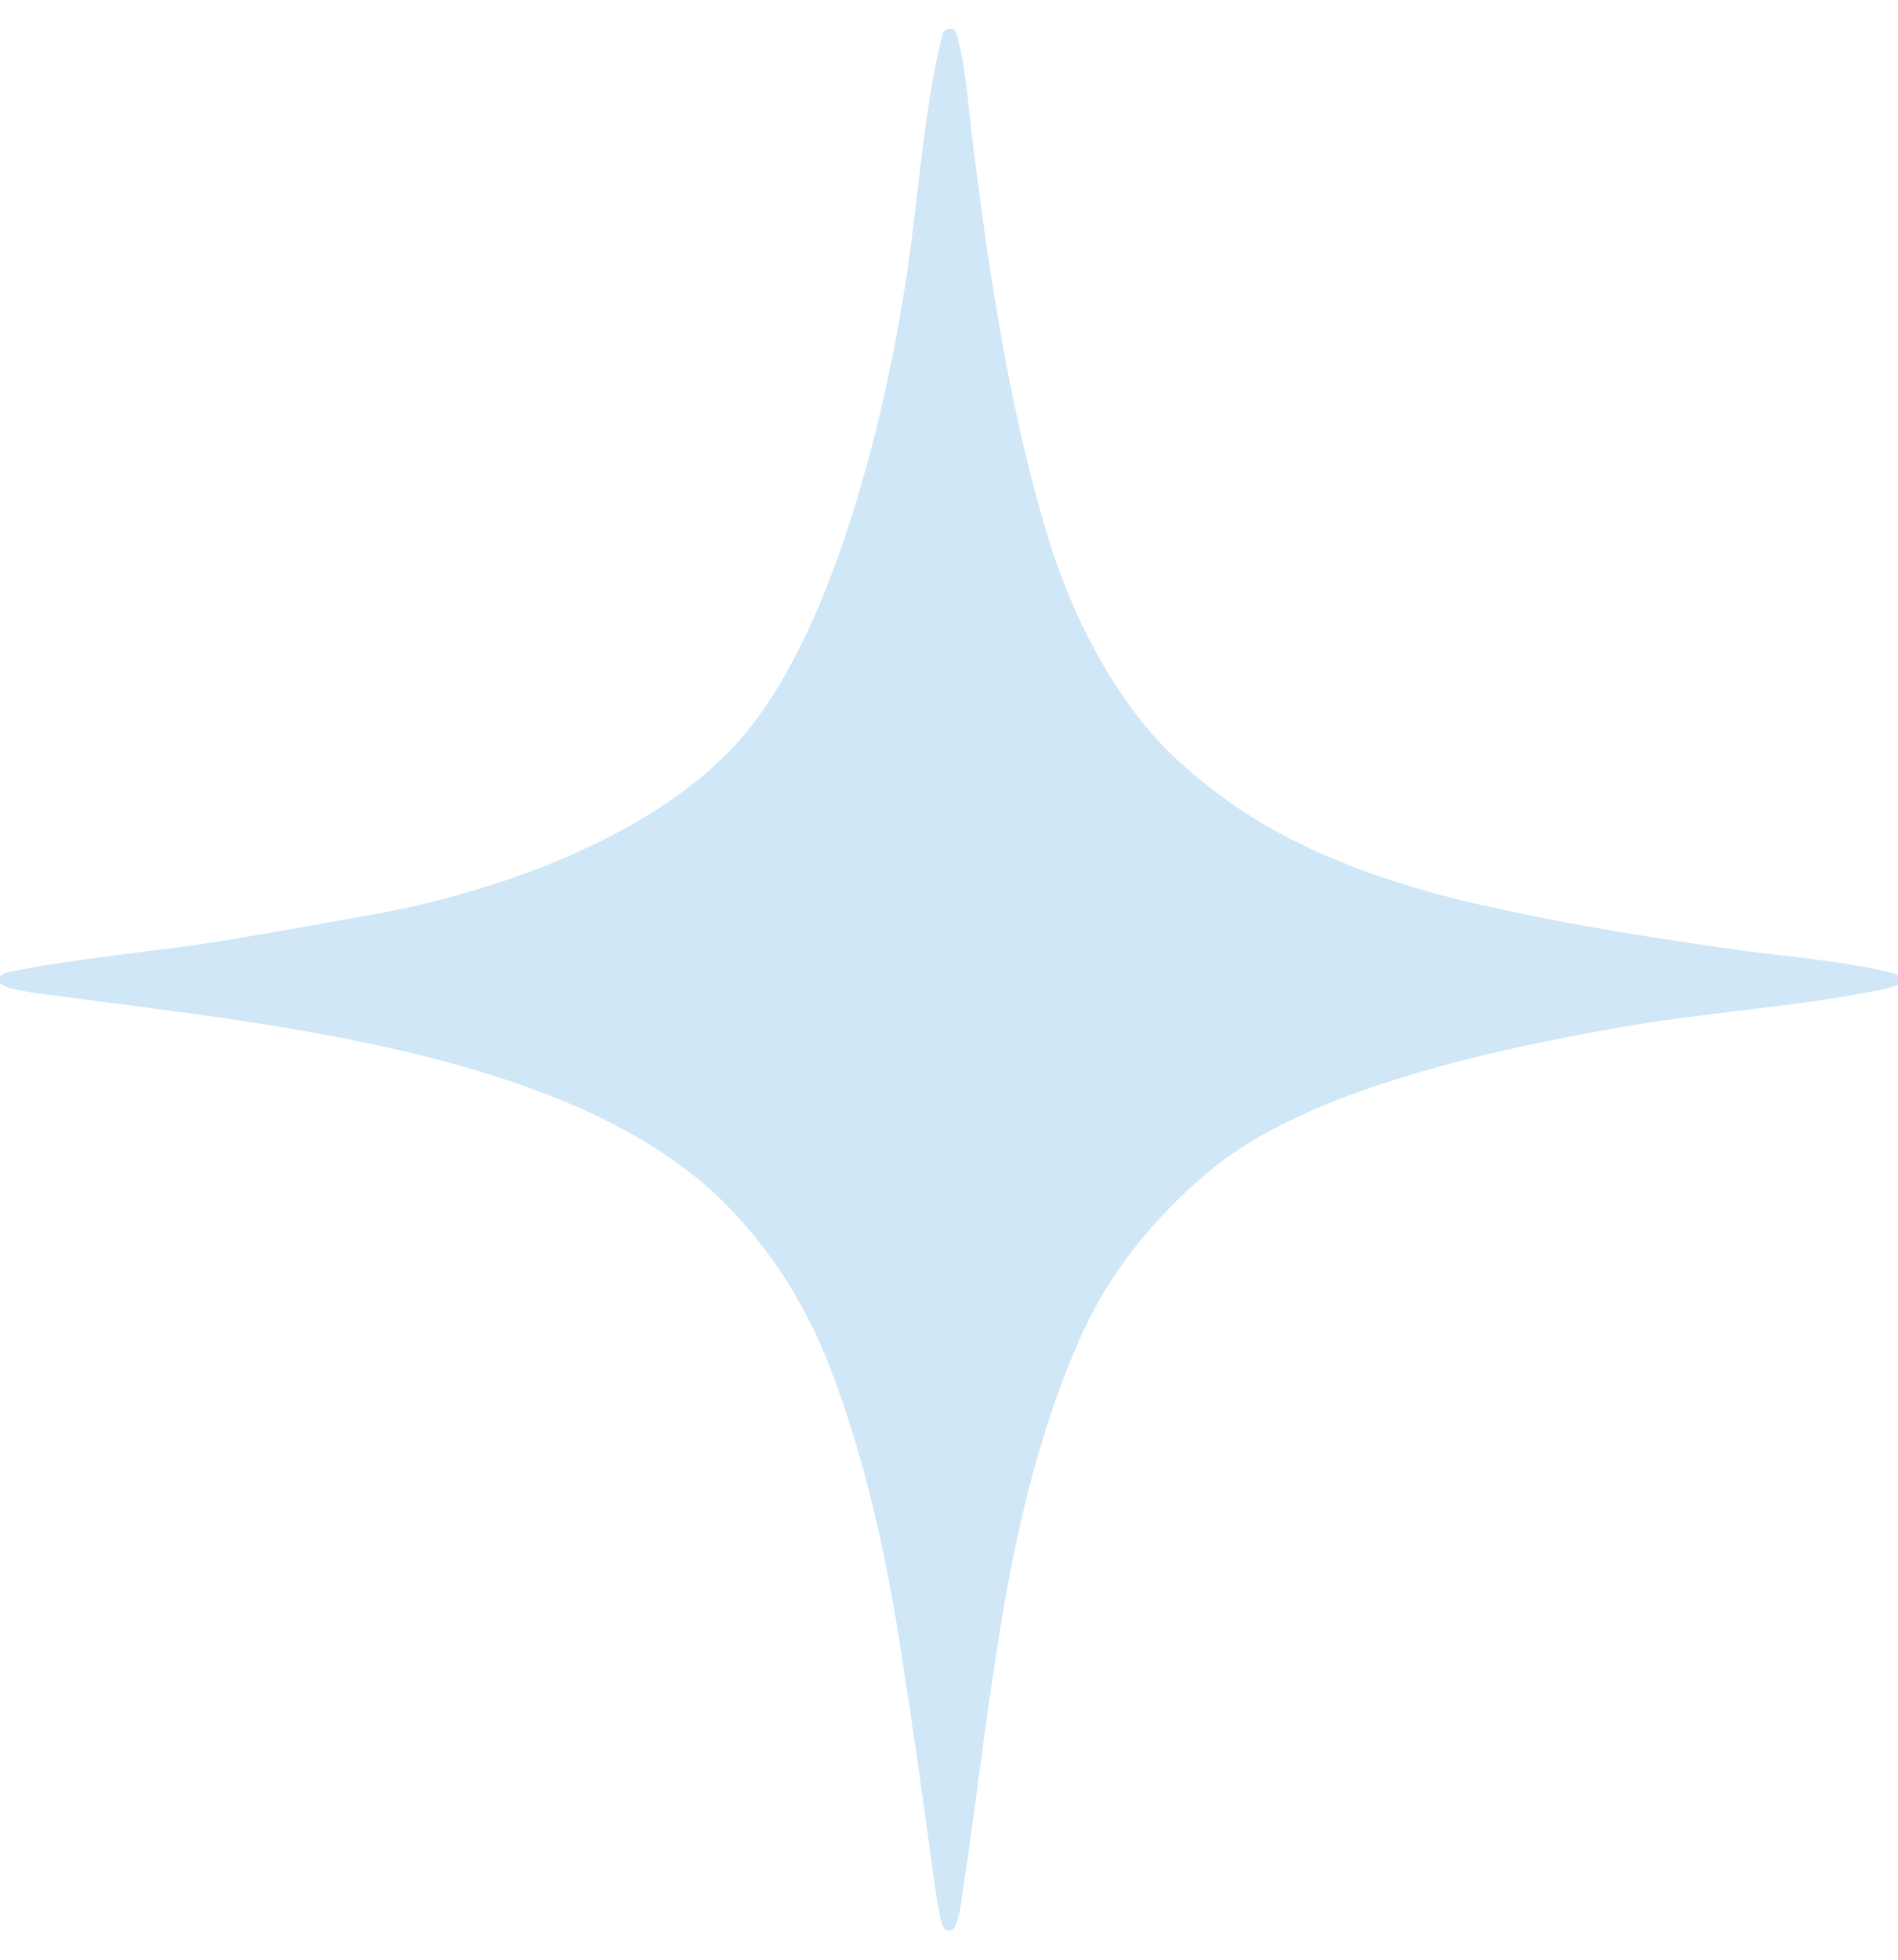 <svg width="62" height="64" xmlns="http://www.w3.org/2000/svg" viewBox="0 0 62 64">
	<path fill="#CFE7F7" d="m31.061,0.945c-0.122,0 -0.243,0.041 -0.263,0.162c-0.587,2.188 -0.81,5.409 -1.155,7.718c-0.689,4.68 -2.451,12.135 -5.692,15.578c-2.897,3.079 -8.063,4.842 -12.135,5.53c-2.228,0.385 -4.457,0.831 -6.705,1.094c-1.276,0.162 -2.553,0.324 -3.829,0.527c-0.344,0.061 -0.689,0.122 -1.033,0.203c-0.101,0.02 -0.324,0.122 -0.304,0.263c0.02,0.101 0.263,0.223 0.365,0.243c0.587,0.162 1.155,0.203 1.762,0.284c6.604,0.891 16.449,1.803 21.413,6.564c1.58,1.519 2.816,3.444 3.606,5.49c1.155,2.978 1.864,6.199 2.35,9.379c0.344,2.208 0.669,4.457 0.972,6.685c0.081,0.567 0.142,1.175 0.263,1.742c0.041,0.182 0.081,0.648 0.324,0.648c0.02,0 0.101,0 0.162,-0.081c0.223,-0.405 0.243,-0.993 0.324,-1.459c0.912,-6.017 1.317,-12.256 3.829,-17.888c0.932,-2.087 2.411,-3.89 4.153,-5.348c3.221,-2.735 9.46,-4.031 13.634,-4.761c2.735,-0.466 5.672,-0.648 8.326,-1.195c0.162,-0.02 0.365,-0.081 0.527,-0.142c0.101,-0.041 0.101,-0.081 0.101,-0.182c0,-0.081 -0.081,-0.182 -0.162,-0.203c-1.459,-0.385 -3.444,-0.547 -4.963,-0.75c-2.755,-0.385 -5.49,-0.81 -8.204,-1.418c-2.269,-0.486 -4.619,-1.215 -6.685,-2.289c-1.418,-0.729 -2.775,-1.722 -3.91,-2.836c-1.823,-1.823 -3.18,-4.558 -3.91,-6.989c-1.236,-4.112 -1.904,-8.488 -2.431,-12.742c-0.142,-1.053 -0.243,-2.674 -0.547,-3.667c-0.041,-0.101 -0.081,-0.162 -0.182,-0.162z"/>
</svg>